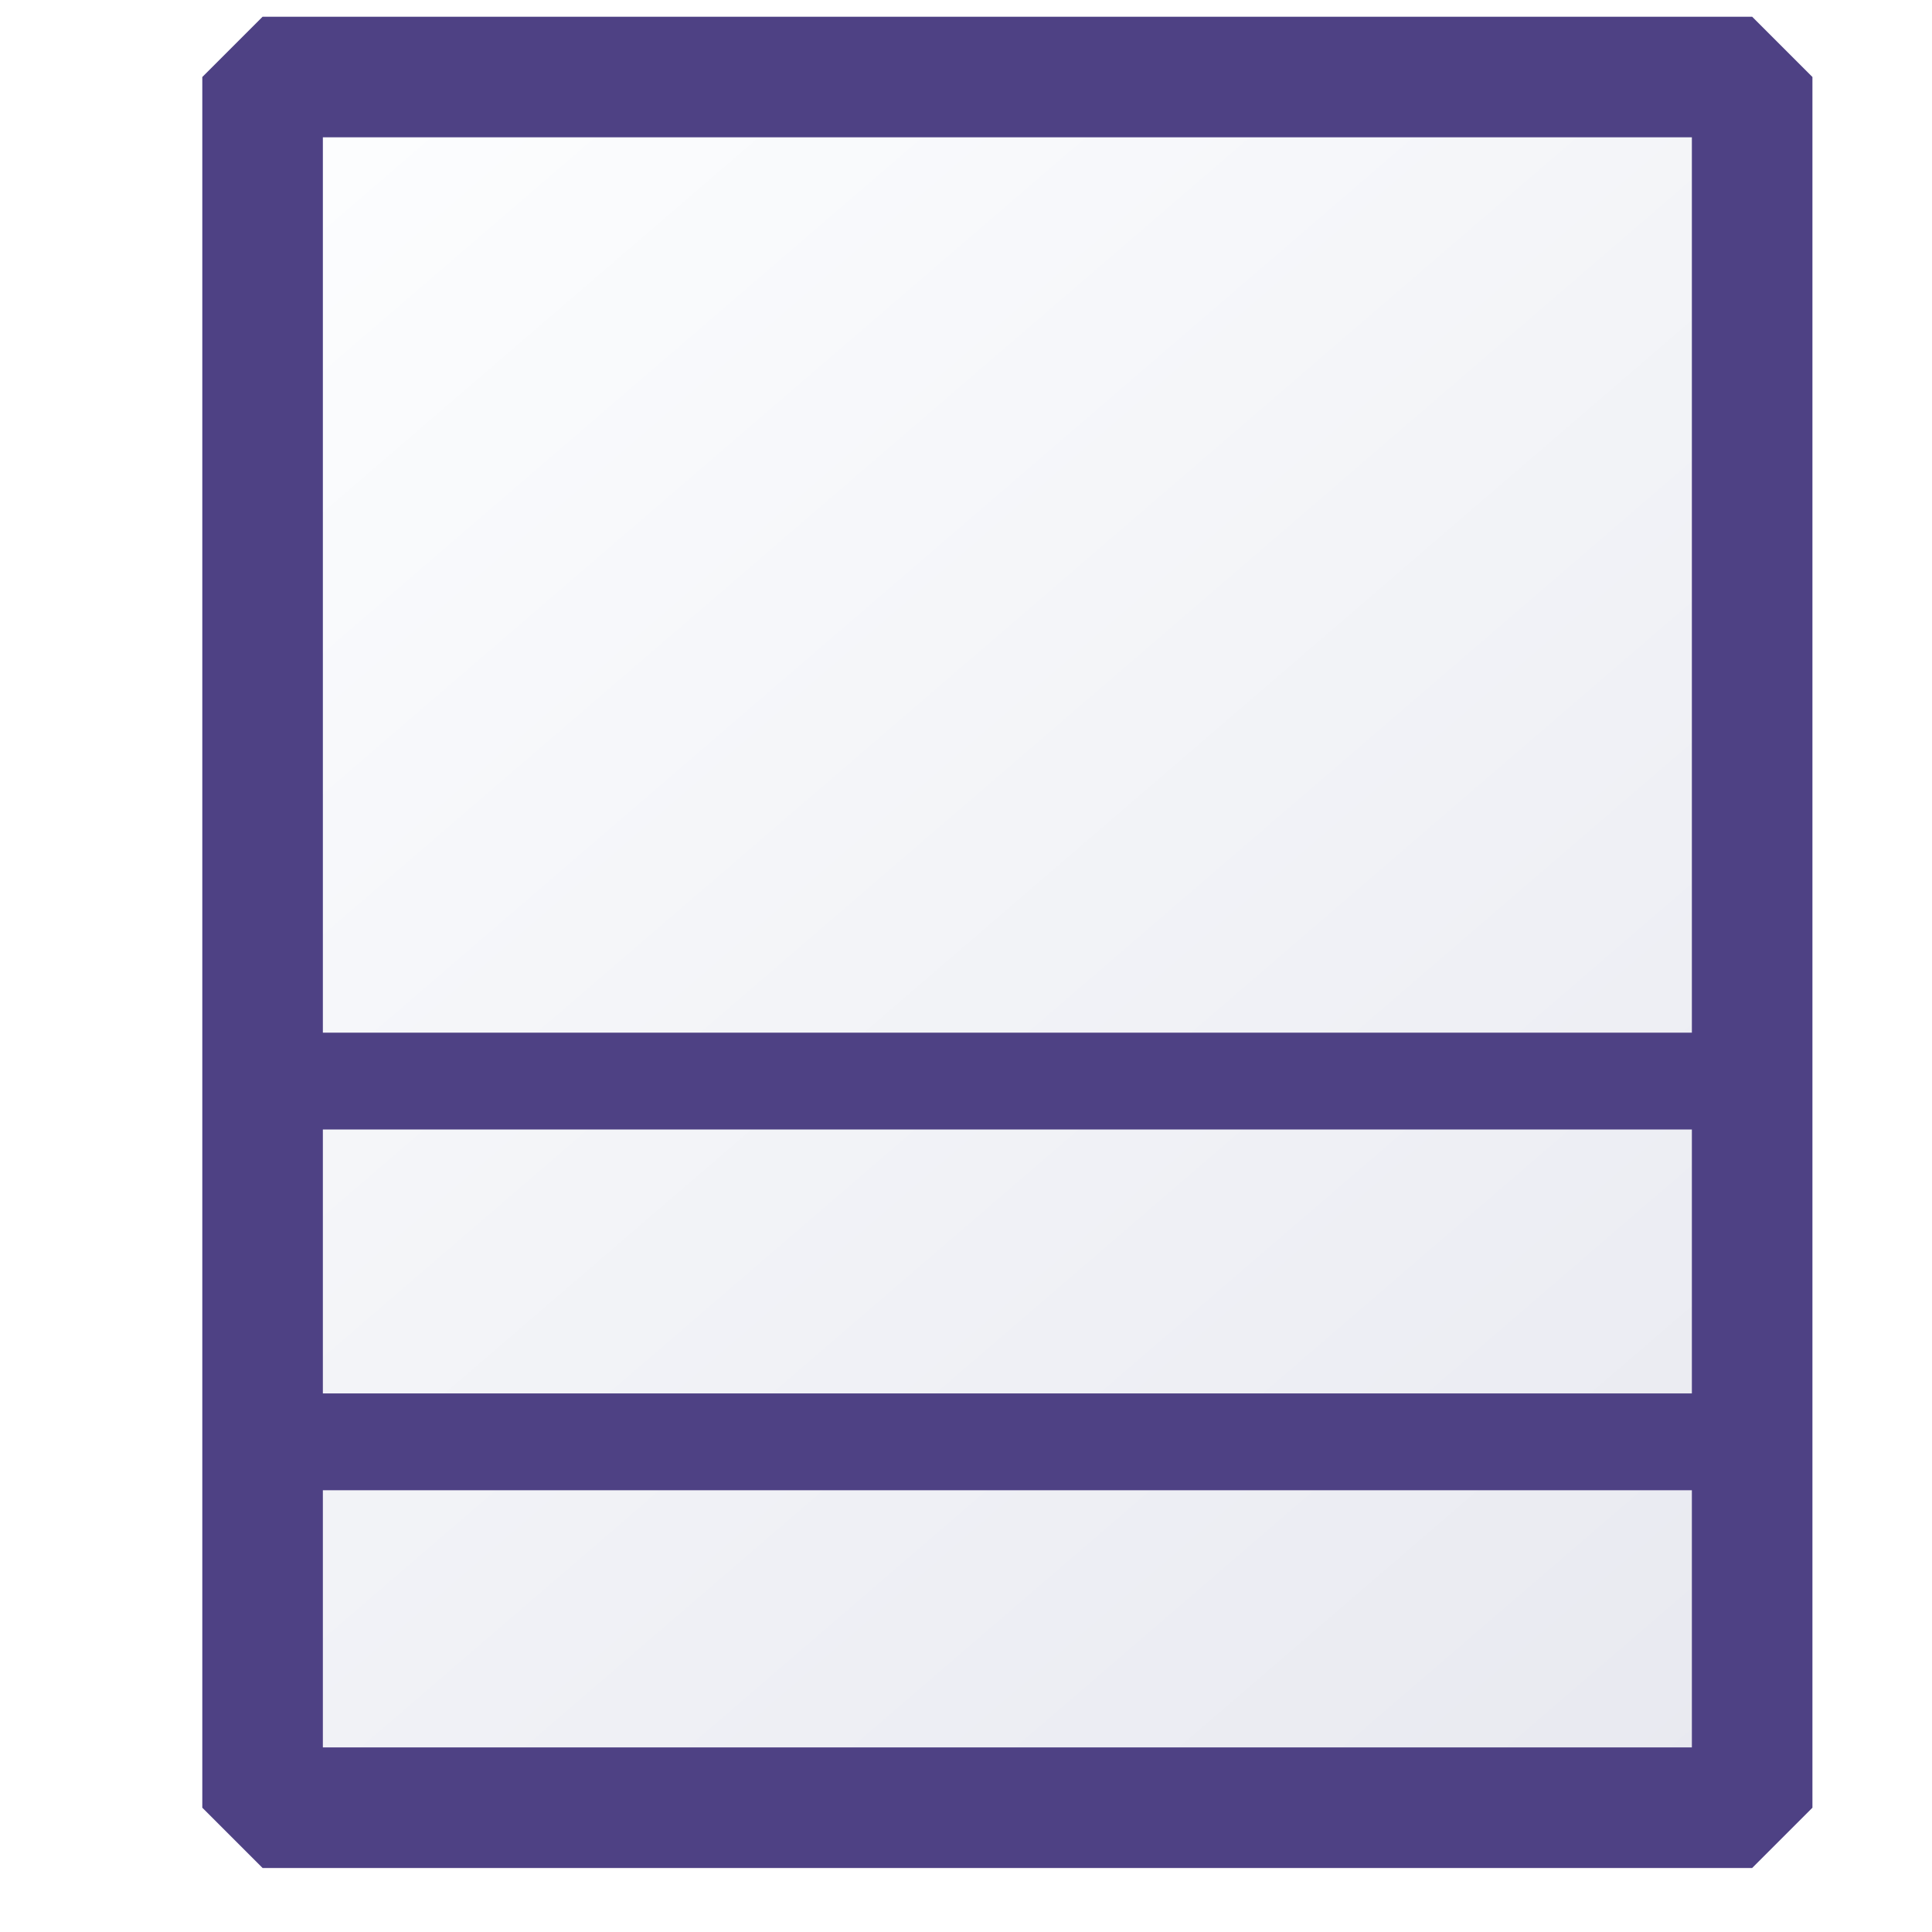<svg xmlns="http://www.w3.org/2000/svg" xmlns:xlink="http://www.w3.org/1999/xlink" width="16" height="16"><defs><linearGradient id="a"><stop offset="0" style="stop-color:#e8e9f0;stop-opacity:1"/><stop offset="1" style="stop-color:#fdfeff;stop-opacity:1"/></linearGradient><linearGradient xlink:href="#a" id="d" x1="144.286" x2="23.46" y1="144.286" y2="3.881" gradientTransform="translate(.16 .133) scale(.026)" gradientUnits="userSpaceOnUse"/><filter id="c" style="color-interpolation-filters:sRGB"><feGaussianBlur stdDeviation="1.194"/></filter><filter id="b" style="color-interpolation-filters:sRGB"><feGaussianBlur stdDeviation="1.194"/></filter></defs><path d="M23.854 114.598h120.78" style="fill:none;stroke:#4e4184;stroke-width:2.5;stroke-linecap:butt;stroke-linejoin:miter;stroke-miterlimit:4;stroke-dasharray:none;stroke-opacity:.827;filter:url(#b)" transform="translate(-.221 .24) scale(.102)"/><path d="M23.061 85.34h120.78" style="fill:none;stroke:#4e4184;stroke-width:2.5;stroke-linecap:butt;stroke-linejoin:miter;stroke-miterlimit:4;stroke-dasharray:none;stroke-opacity:.827;filter:url(#c)" transform="translate(-.221 .24) scale(.102)"/><path d="M.782.236h3.2v3.718h-3.2Z" style="fill:url(#d);fill-opacity:1;stroke:#4e4184;stroke-width:.259;stroke-linejoin:bevel;stroke-miterlimit:4;stroke-dasharray:none;stroke-dashoffset:0;stroke-opacity:1" transform="translate(-.84 -.272) scale(3.855)"/><path d="M.82 3.168h3.12M.824 2.393h3.123" style="fill:none;stroke:#4e4184;stroke-width:.208;stroke-linecap:butt;stroke-linejoin:miter;stroke-miterlimit:4;stroke-dasharray:none;stroke-opacity:1" transform="translate(-.84 -.272) scale(3.855)"/><path fill="none" d="M.782.236h3.165v2.157H.782z" style="fill:#4b7eb0;fill-opacity:0;stroke:none;stroke-width:.105;stroke-miterlimit:4;stroke-dasharray:none;stroke-opacity:.827" transform="translate(-.84 -.272) scale(3.855)"/></svg>